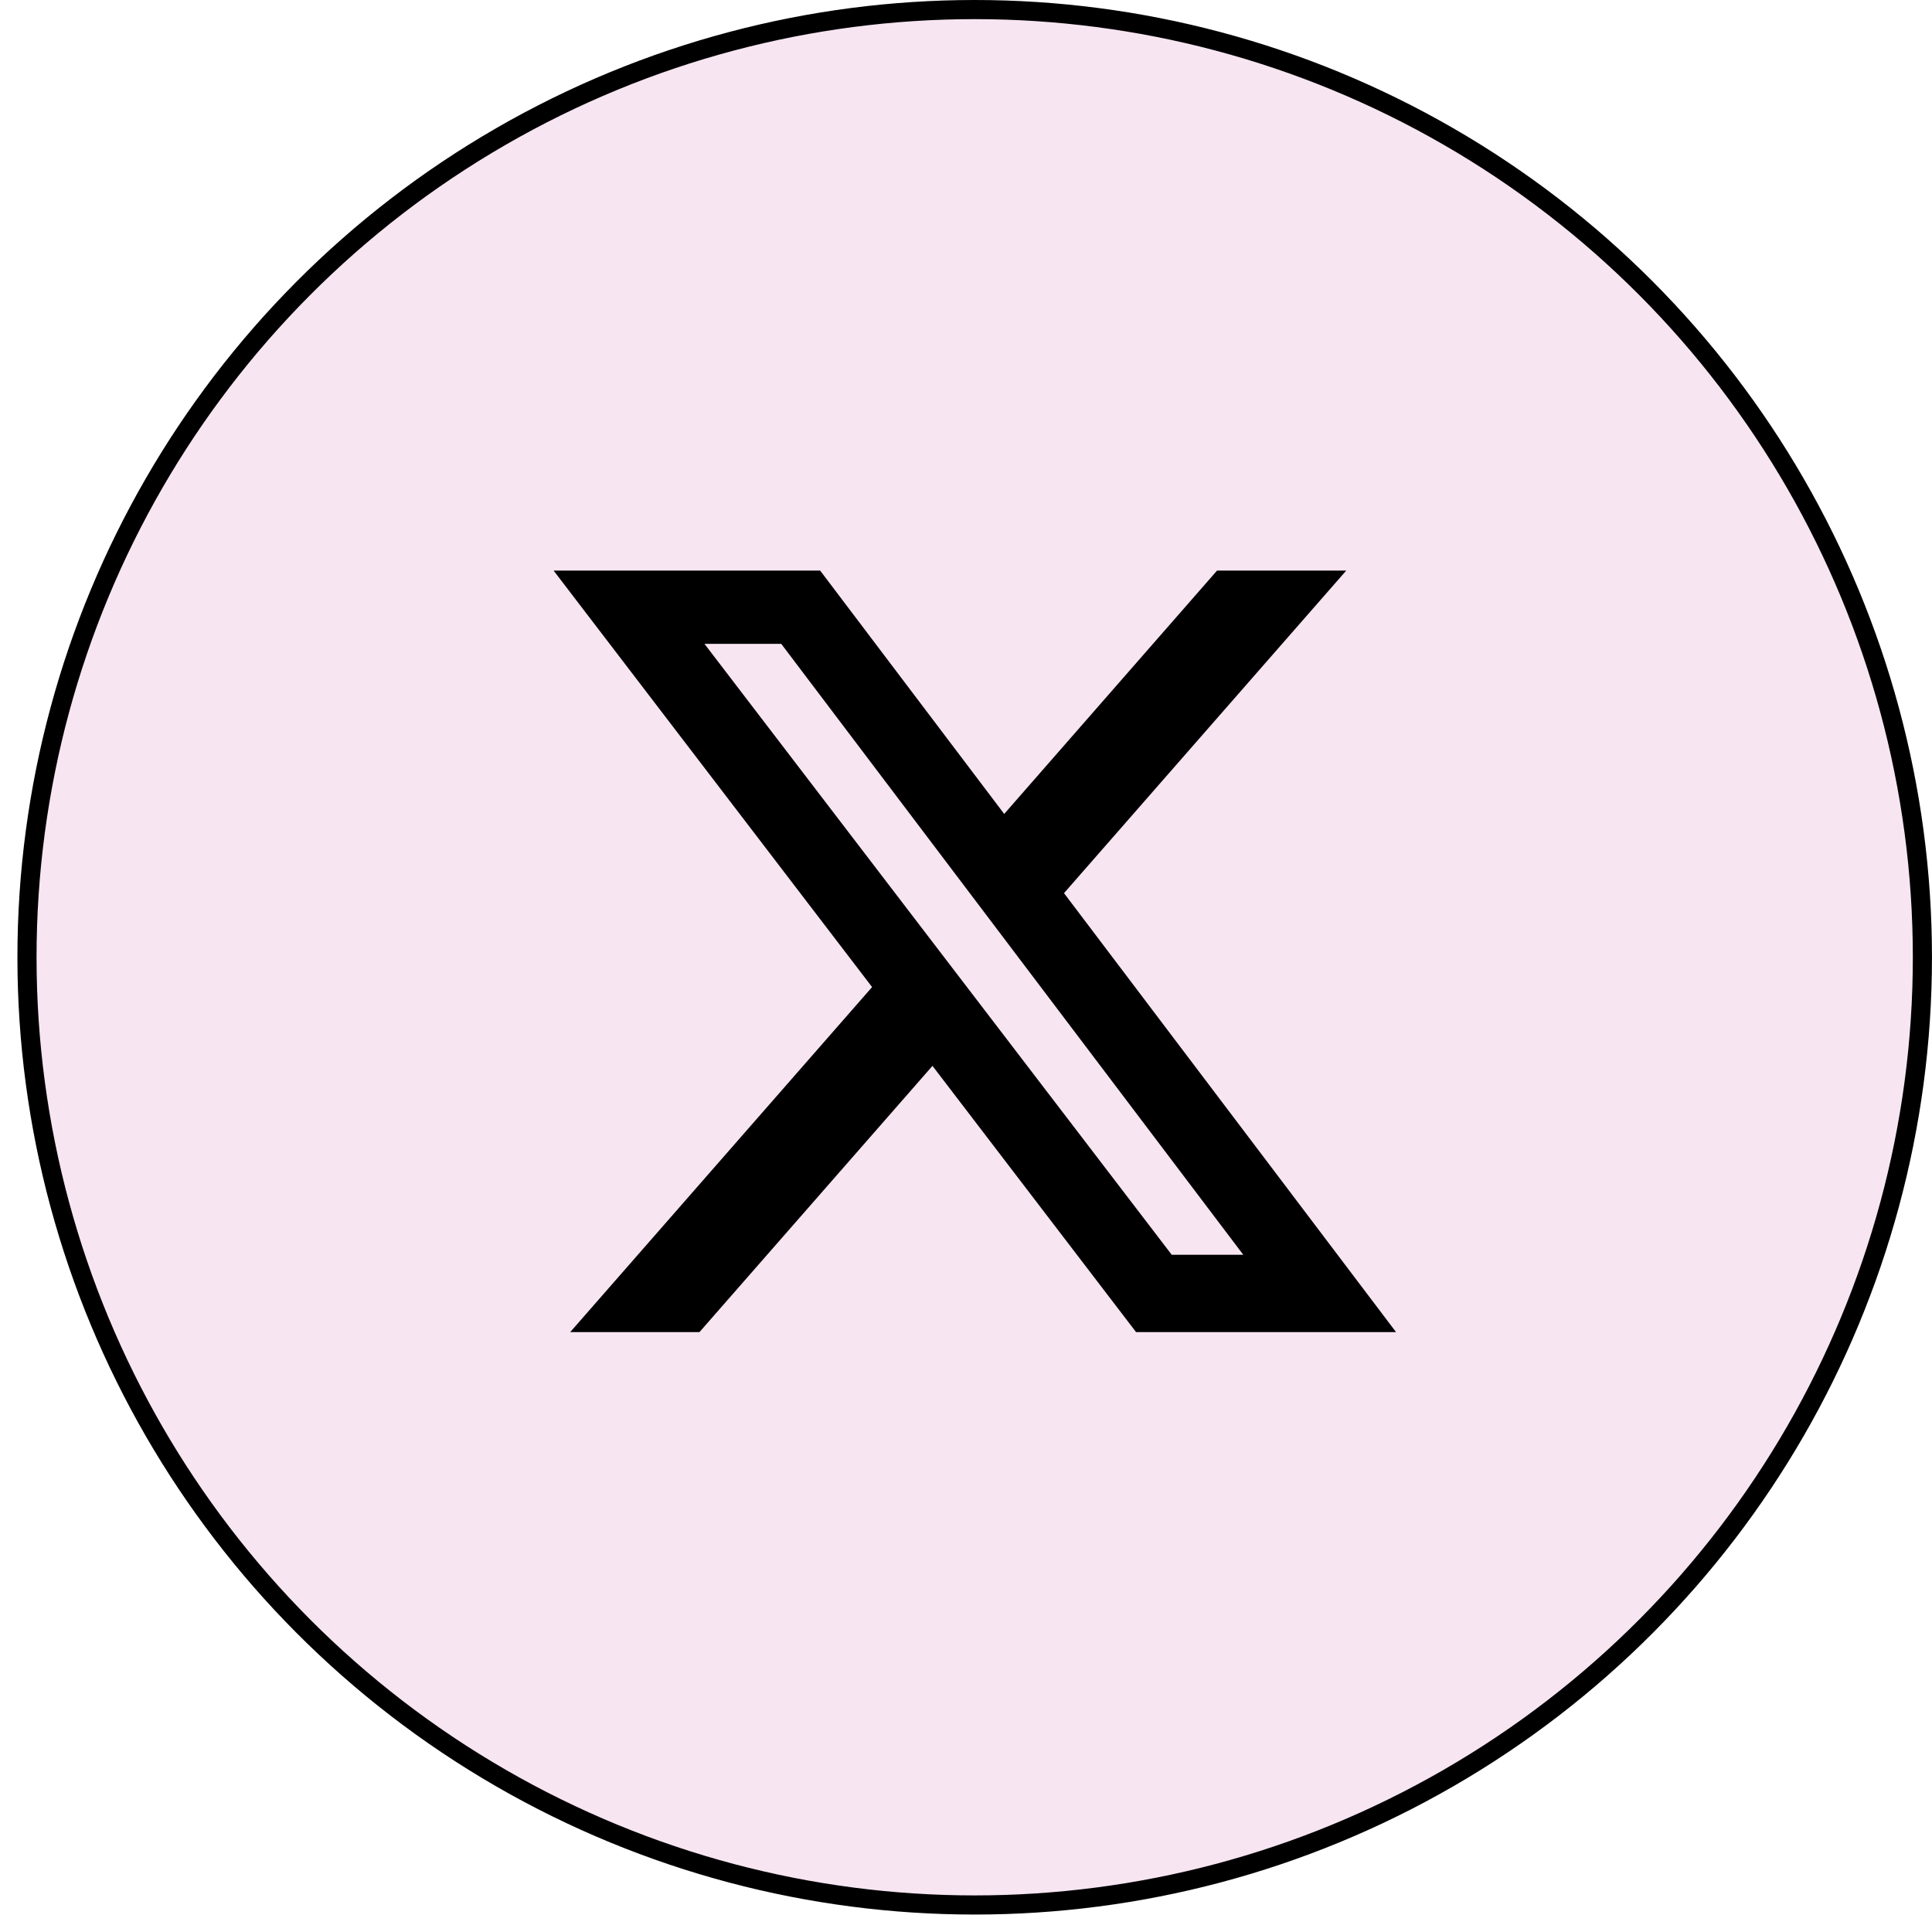 <svg width="62" height="62" viewBox="0 0 62 62" fill="none" xmlns="http://www.w3.org/2000/svg">
<circle cx="31.279" cy="30.72" r="30.413" fill="#BE2890" fill-opacity="0.12" stroke="black" stroke-width="0.614"/>
<path d="M39.056 18.311H43.202L34.145 28.662L44.8 42.748H36.457L29.924 34.205L22.447 42.748H18.299L27.986 31.676L17.766 18.311H26.32L32.226 26.12L39.056 18.311ZM37.602 40.267H39.898L25.071 20.662H22.607L37.602 40.267Z" fill="black"/>
</svg>
